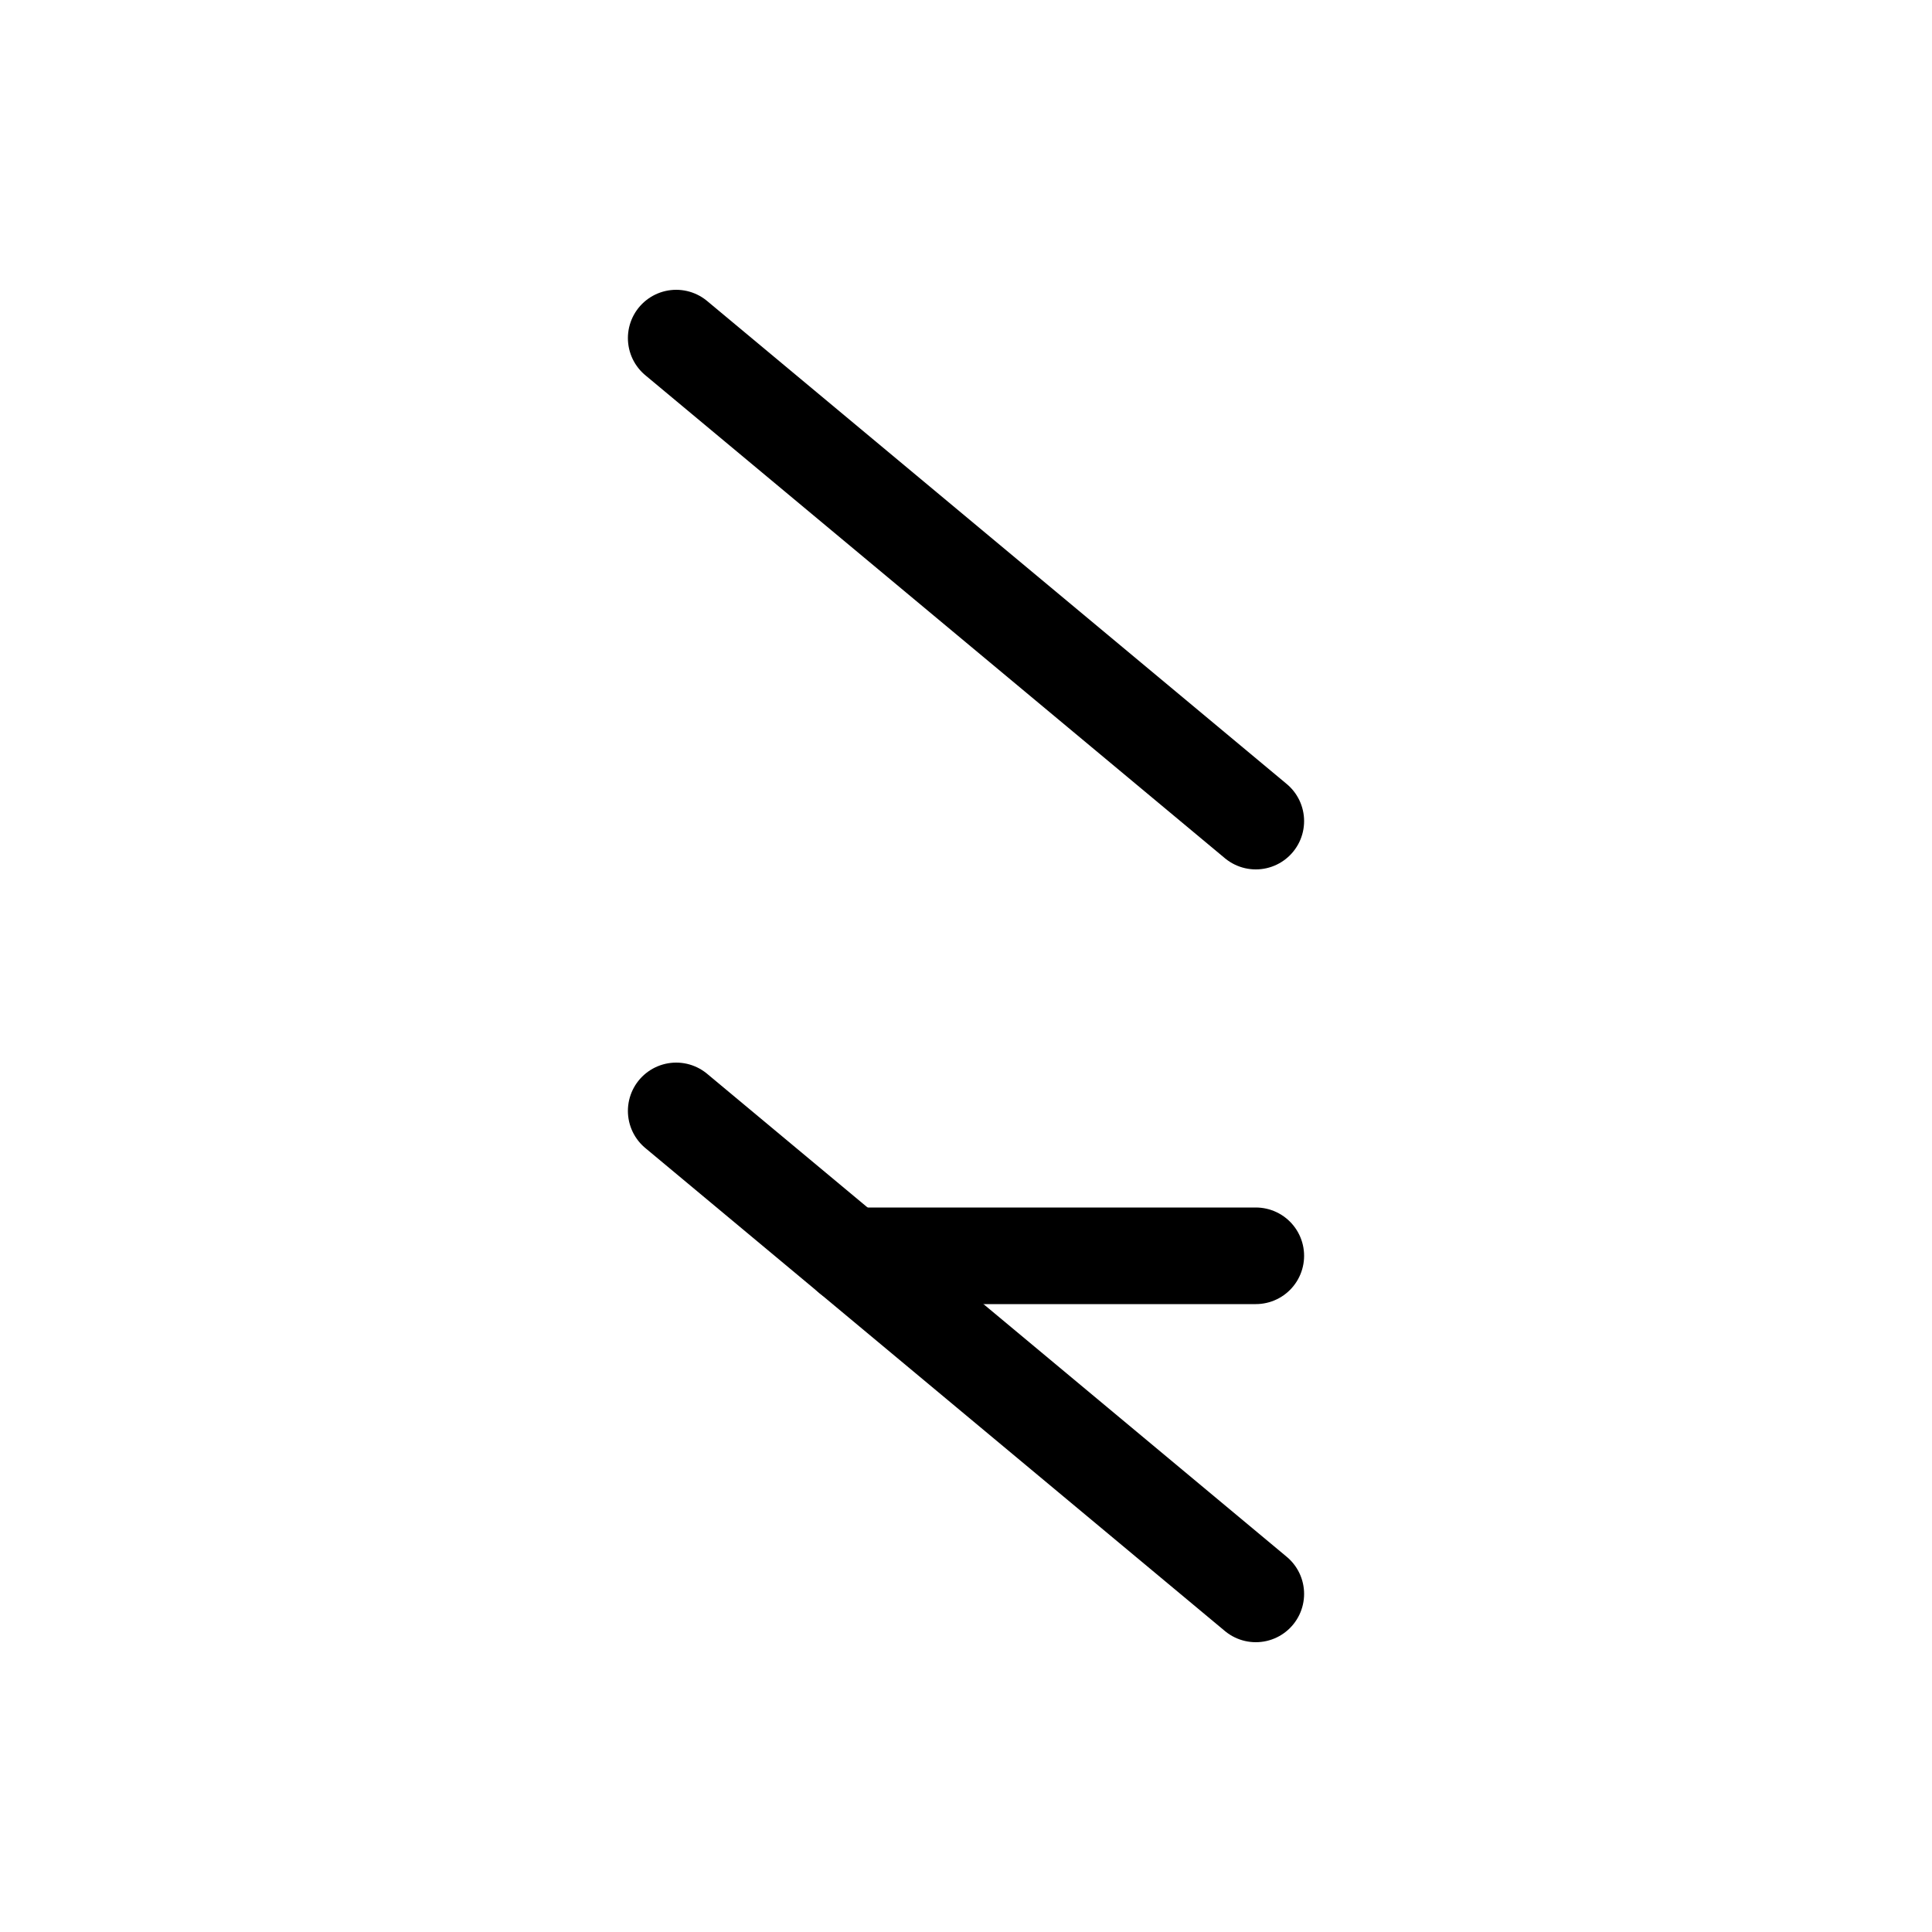 <svg xmlns="http://www.w3.org/2000/svg" width="40" height="40">
<rect width="100%" height="100%" fill="white" />
<g stroke="black" stroke-width="2" stroke-linecap="round">
<g transform="" transform-origin="20 12">
<line x1="14" y1="7" x2="26" y2="17" />
</g>
<g transform="" transform-origin="20 28">
<line x1="14" y1="23" x2="26" y2="33" />
<line x1="17.6" y1="26" x2="26" y2="26" />
</g>
</g>
</svg>